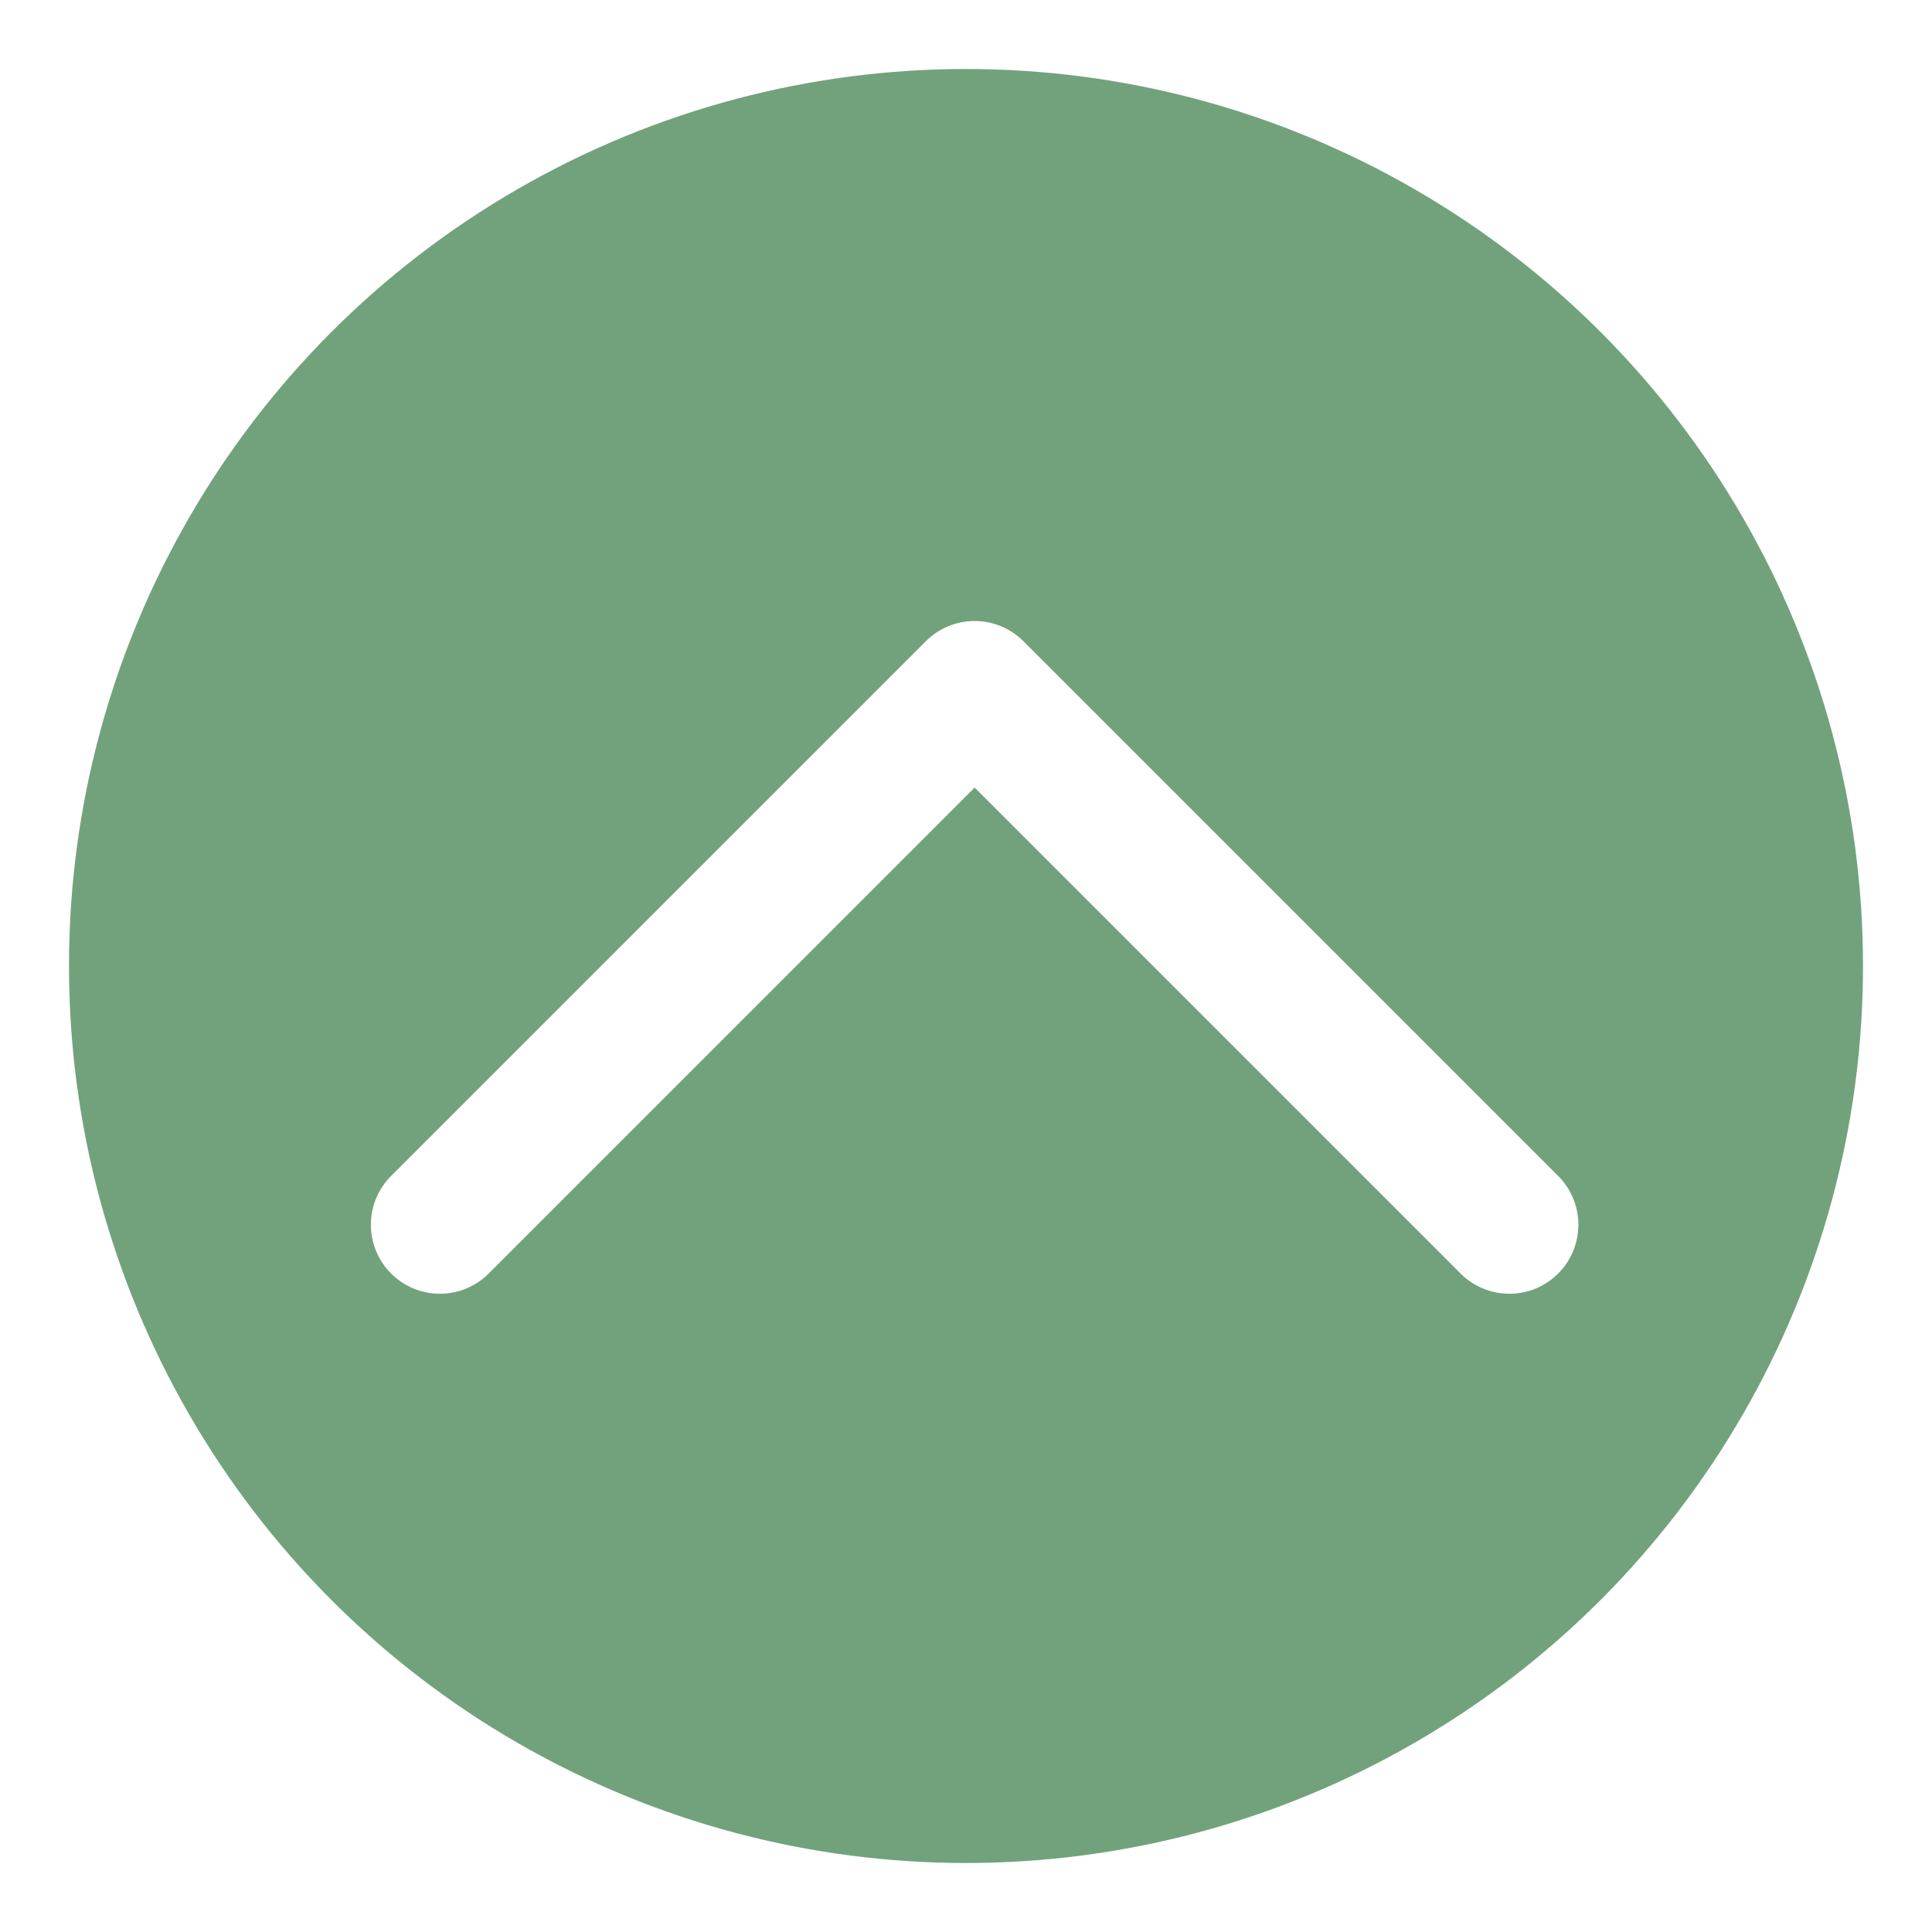 <svg width="112" height="112" viewBox="0 0 112 112" fill="none" xmlns="http://www.w3.org/2000/svg">
<g filter="url(#filter0_d_182_2)">
<circle cx="56" cy="52" r="52" fill="#71A27C"/>
<path d="M87.5 67L56.5 36L25.5 67" stroke="white" stroke-width="8" stroke-linecap="round" stroke-linejoin="round"/>
</g>
<defs>
<filter id="filter0_d_182_2" x="0" y="0" width="112" height="112" filterUnits="userSpaceOnUse" color-interpolation-filters="sRGB">
<feFlood flood-opacity="0" result="BackgroundImageFix"/>
<feColorMatrix in="SourceAlpha" type="matrix" values="0 0 0 0 0 0 0 0 0 0 0 0 0 0 0 0 0 0 127 0" result="hardAlpha"/>
<feOffset dy="4"/>
<feGaussianBlur stdDeviation="2"/>
<feColorMatrix type="matrix" values="0 0 0 0 0 0 0 0 0 0 0 0 0 0 0 0 0 0 0.25 0"/>
<feBlend mode="normal" in2="BackgroundImageFix" result="effect1_dropShadow_182_2"/>
<feBlend mode="normal" in="SourceGraphic" in2="effect1_dropShadow_182_2" result="shape"/>
</filter>
</defs>
</svg>
